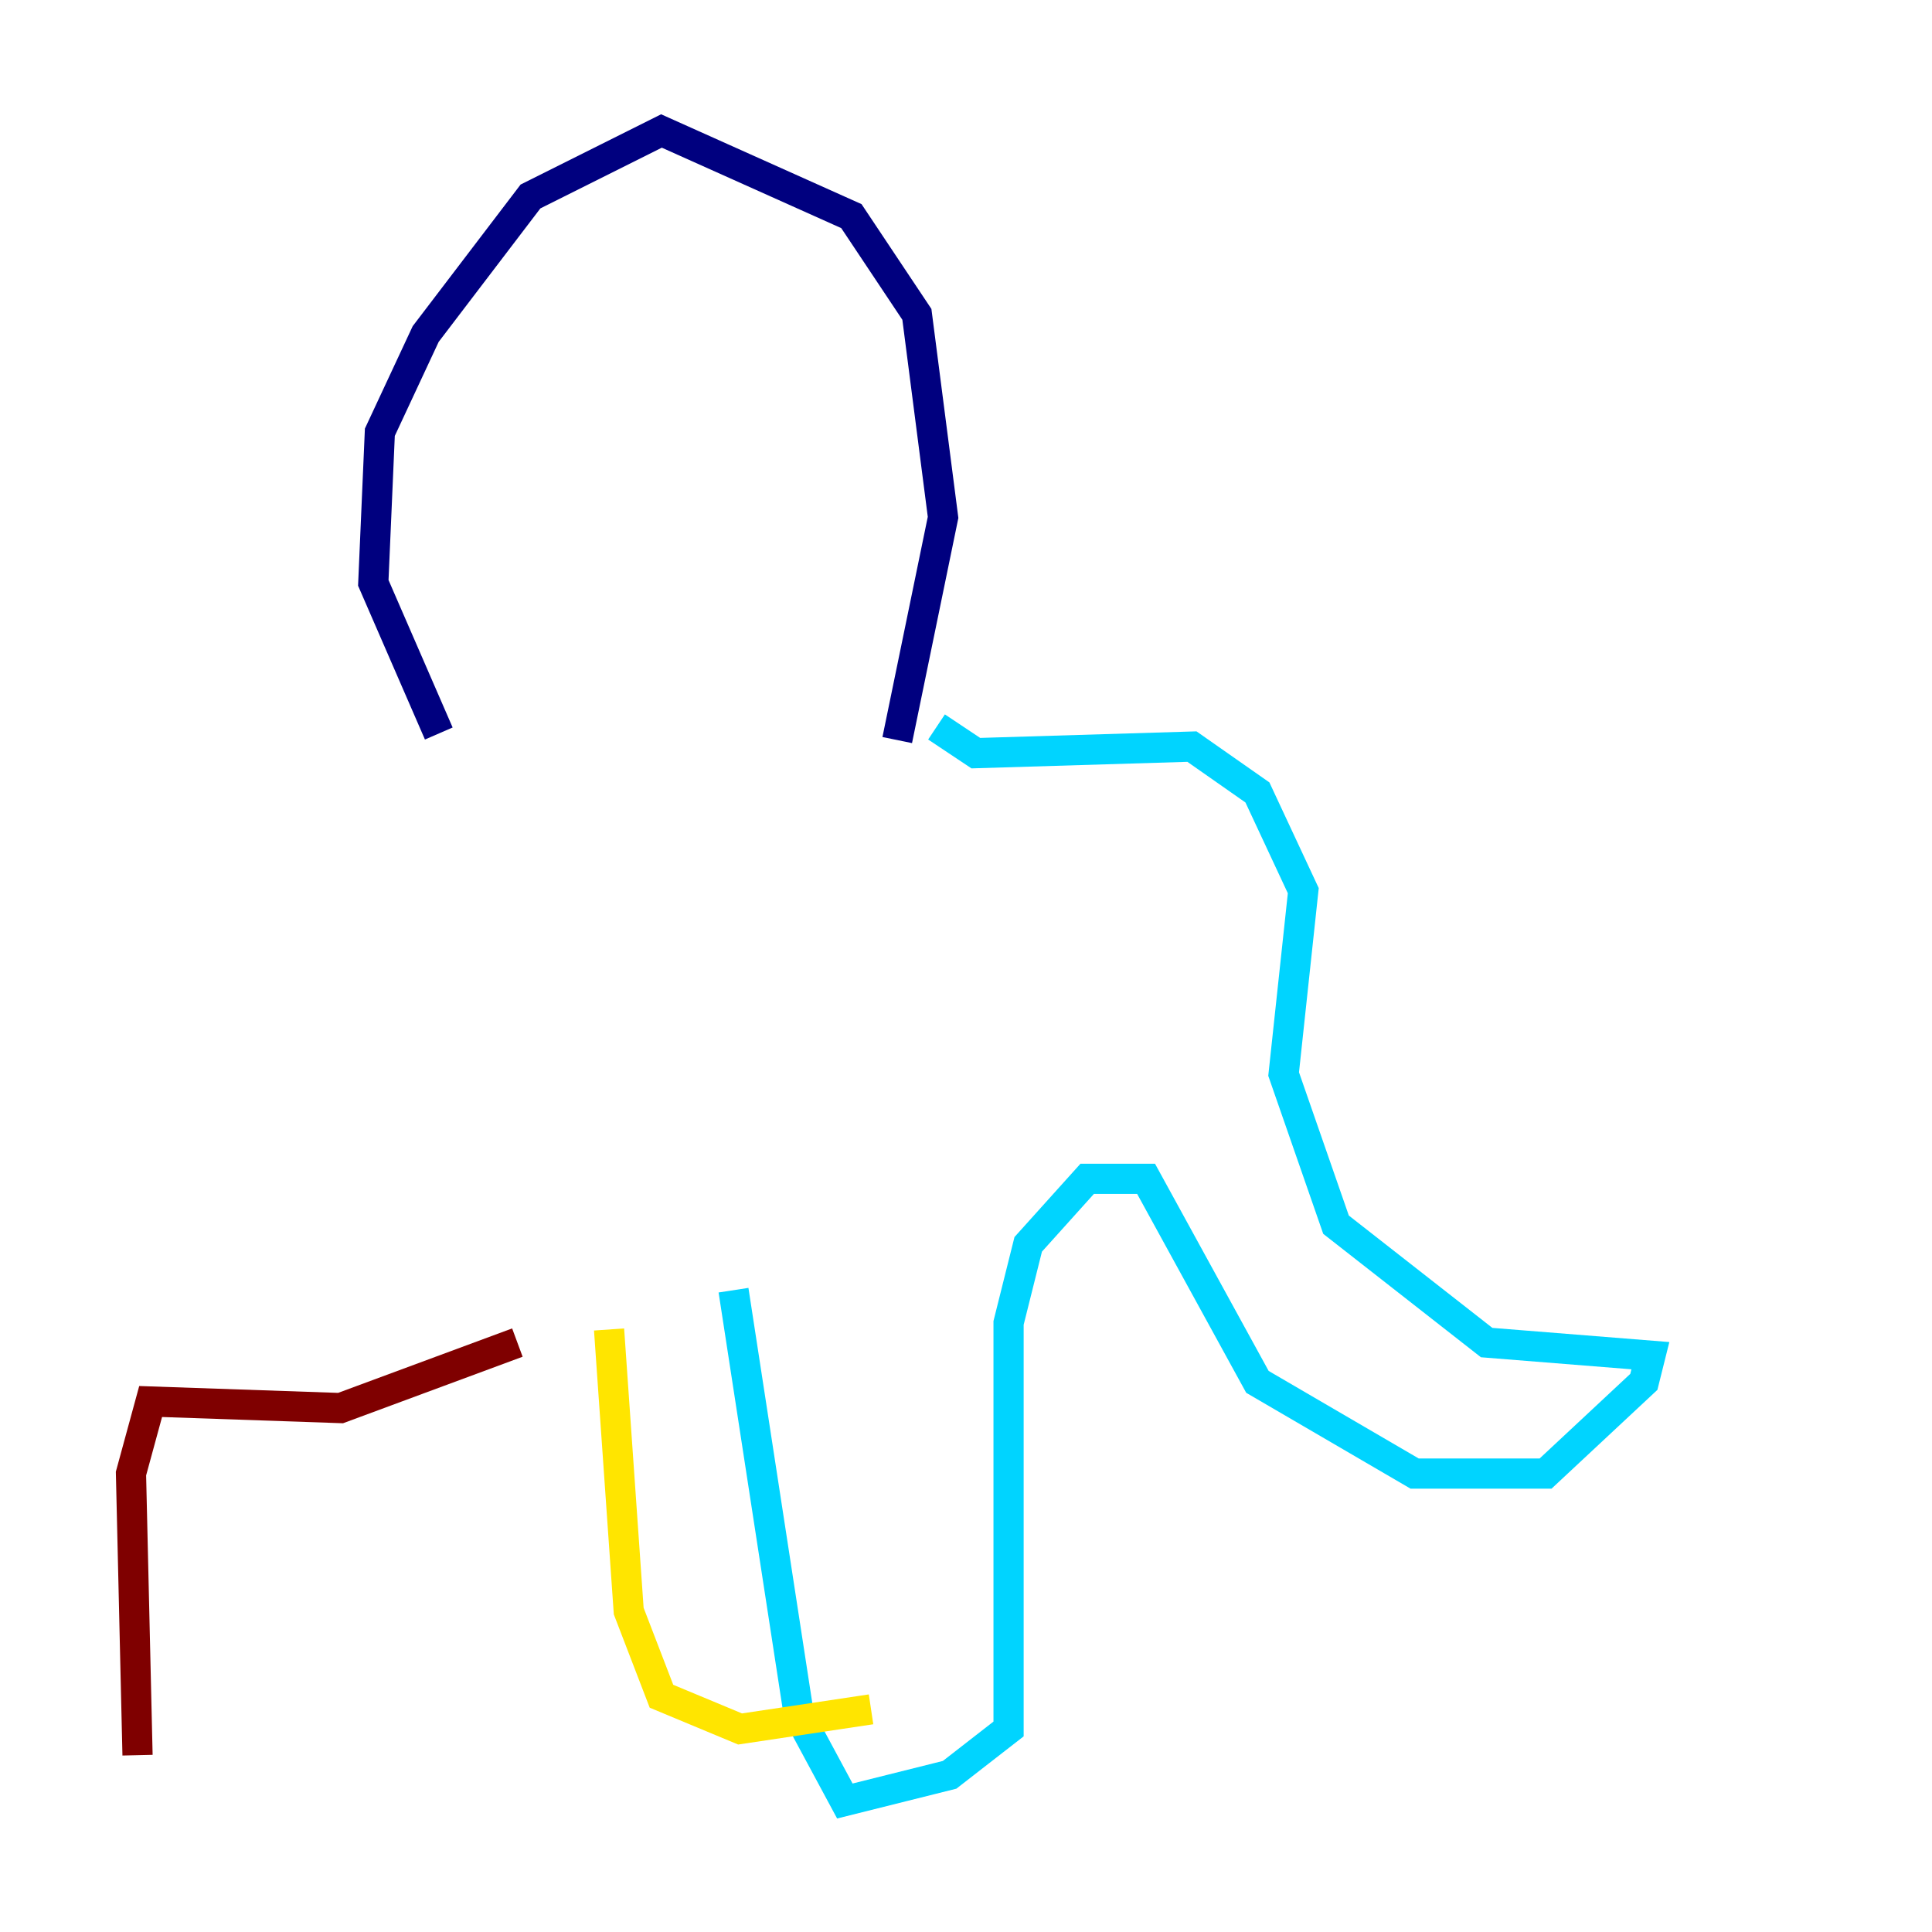 <?xml version="1.0" encoding="utf-8" ?>
<svg baseProfile="tiny" height="128" version="1.2" viewBox="0,0,128,128" width="128" xmlns="http://www.w3.org/2000/svg" xmlns:ev="http://www.w3.org/2001/xml-events" xmlns:xlink="http://www.w3.org/1999/xlink"><defs /><polyline fill="none" points="29.071,48.597 24.732,38.617 25.166,28.637 28.203,22.129 35.146,13.017 43.824,8.678 56.407,14.319 60.746,20.827 62.481,34.278 59.444,49.031" stroke="#00007f" stroke-width="2" /><polyline fill="none" points="62.047,48.163 64.651,49.898 78.969,49.464 83.308,52.502 86.346,59.01 85.044,71.159 88.515,81.139 98.495,88.949 109.342,89.817 108.909,91.552 102.4,97.627 93.722,97.627 83.308,91.552 75.932,78.102 72.027,78.102 68.122,82.441 66.82,87.647 66.82,114.549 62.915,117.586 55.973,119.322 52.936,113.681 48.597,85.478" stroke="#00d4ff" stroke-width="2" /><polyline fill="none" points="40.352,88.081 41.654,106.739 43.824,112.38 49.031,114.549 57.709,113.248" stroke="#ffe500" stroke-width="2" /><polyline fill="none" points="34.278,88.949 22.563,93.288 9.98,92.854 8.678,97.627 9.112,116.285" stroke="#7f0000" stroke-width="2" /></svg>